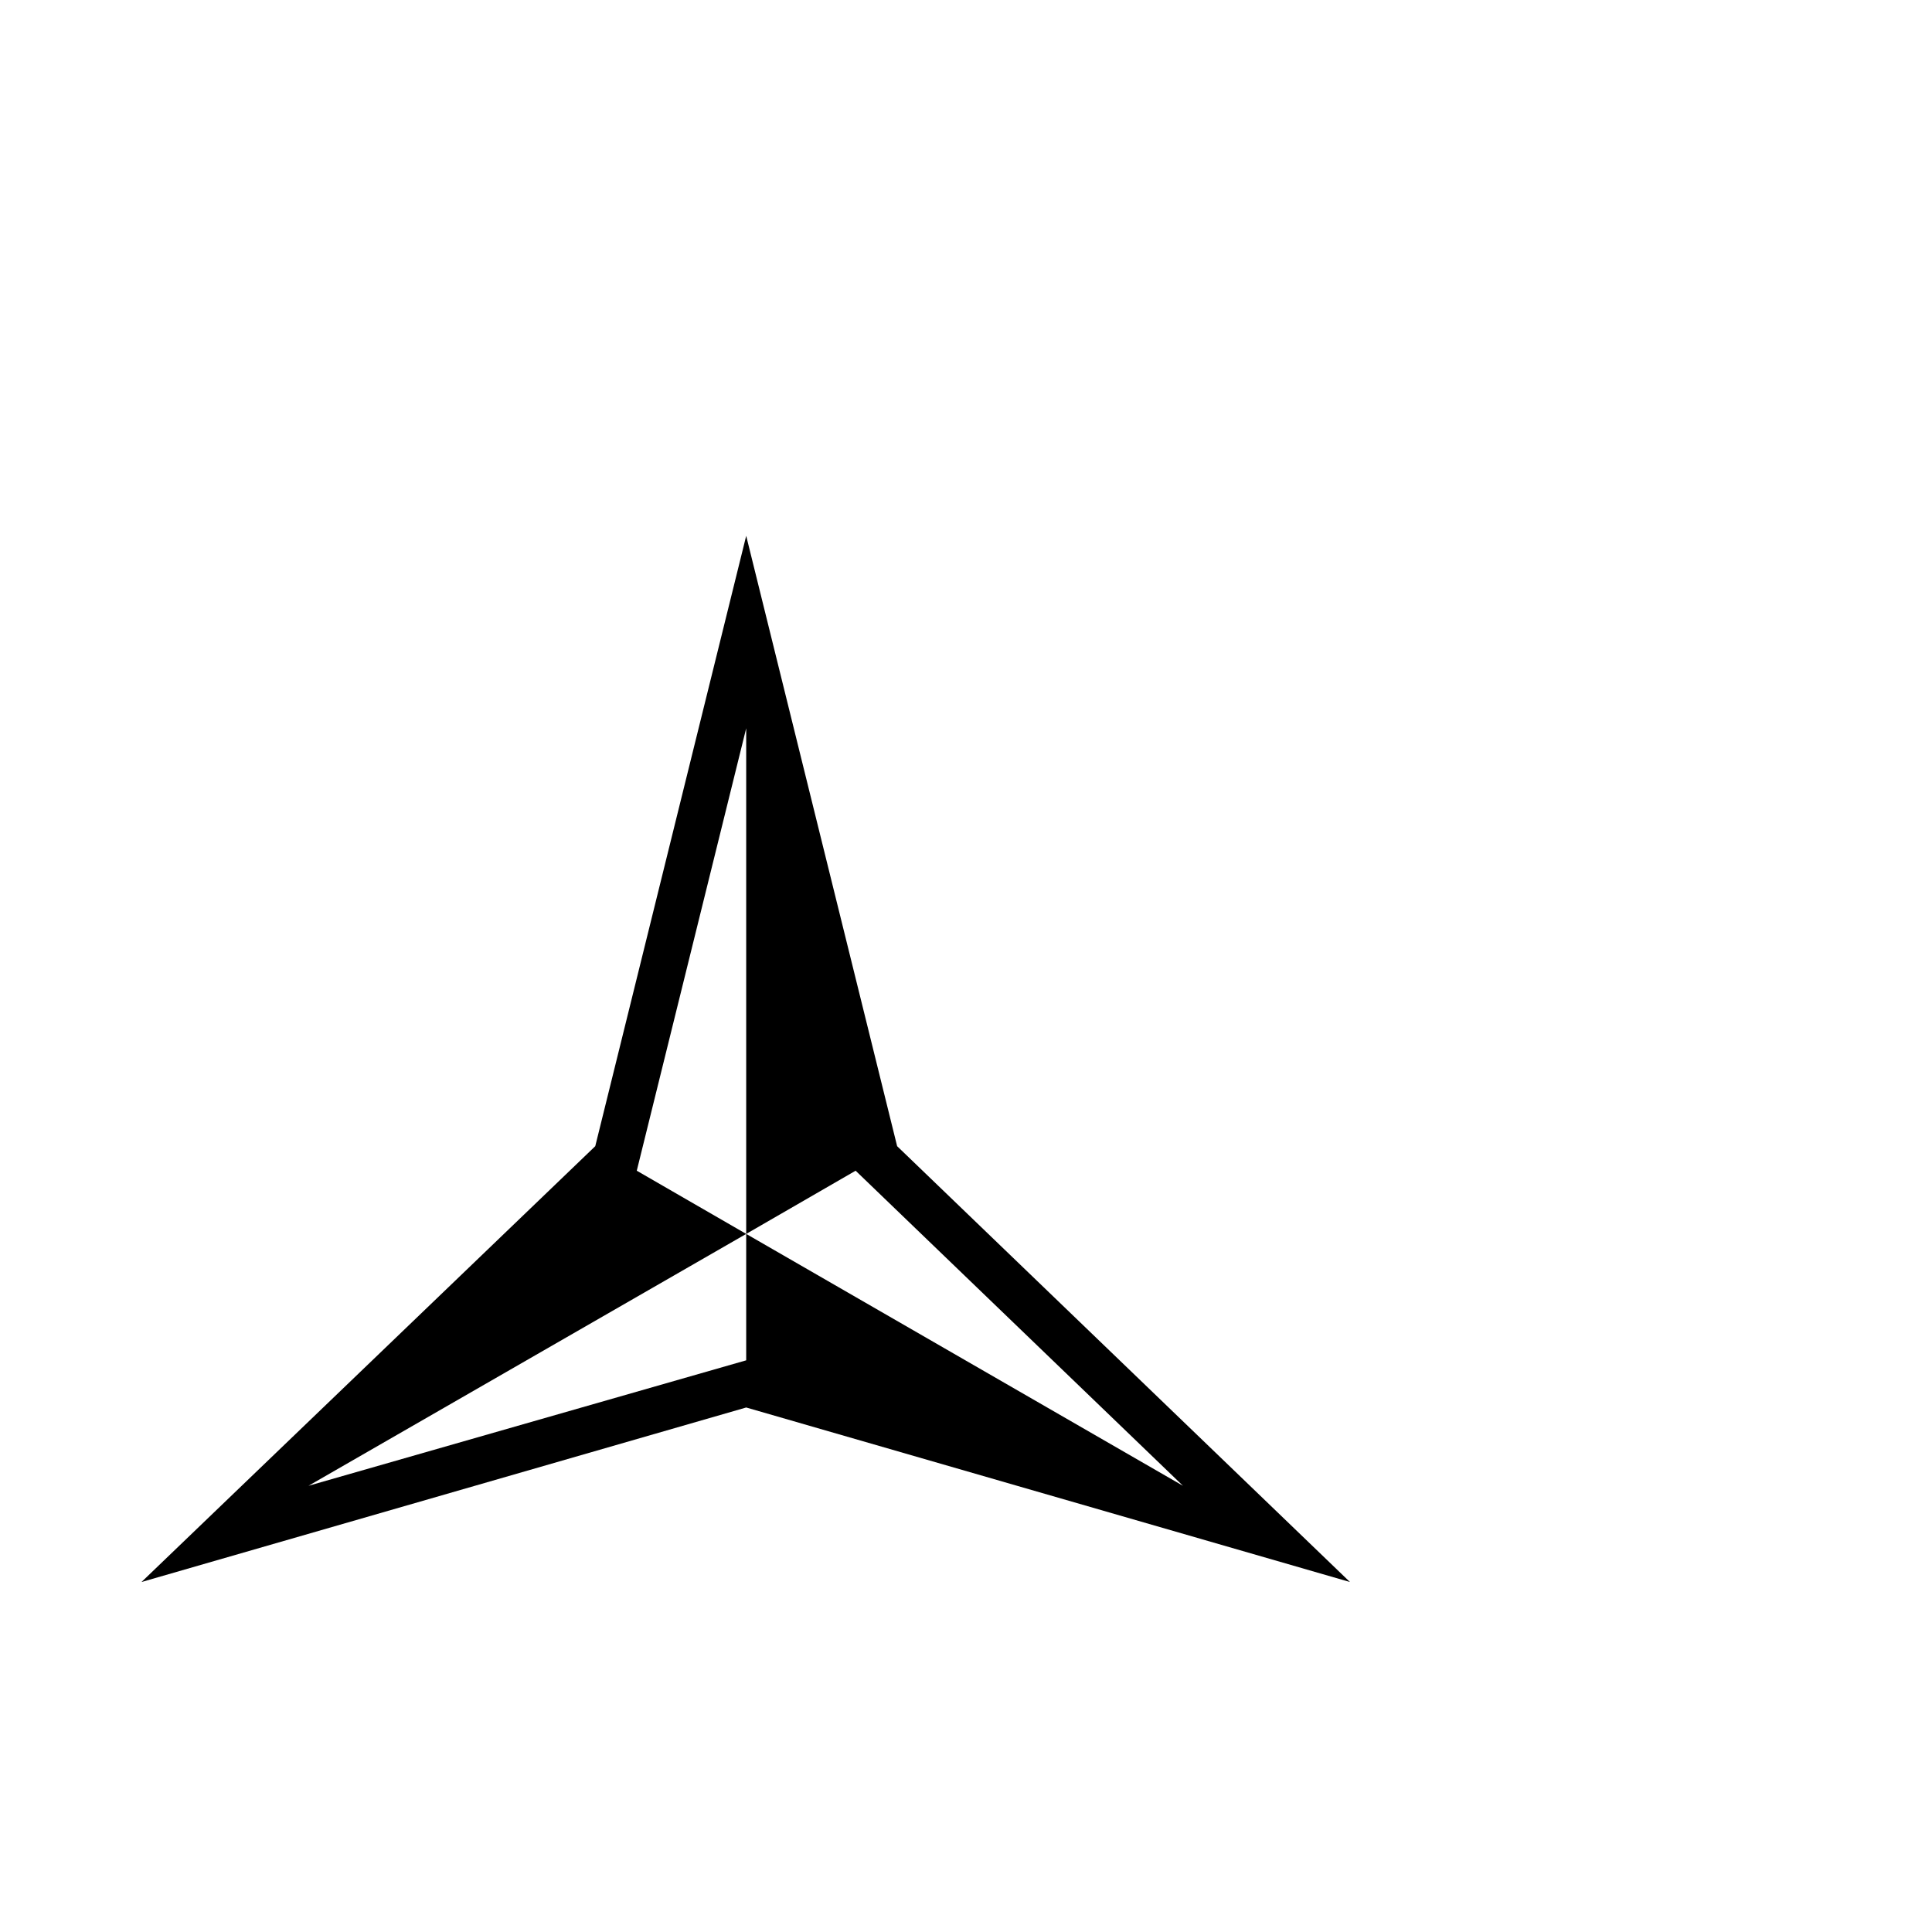 <?xml version="1.0" standalone="no"?>
<!DOCTYPE svg PUBLIC "-//W3C//DTD SVG 1.1//EN" "http://www.w3.org/Graphics/SVG/1.1/DTD/svg11.dtd" >
<svg viewBox="0 -442 2048 2048">
  <g transform="matrix(1 0 0 -1 0 1606)">
   <path fill="currentColor"
d="M1431 371l-640 185l-641 -185l481 462l160 647l160 -647zM791 740v536l-116 -469zM1254 473l-347 334l-116 -67zM791 606v134l-464 -267z" />
  </g>

</svg>
